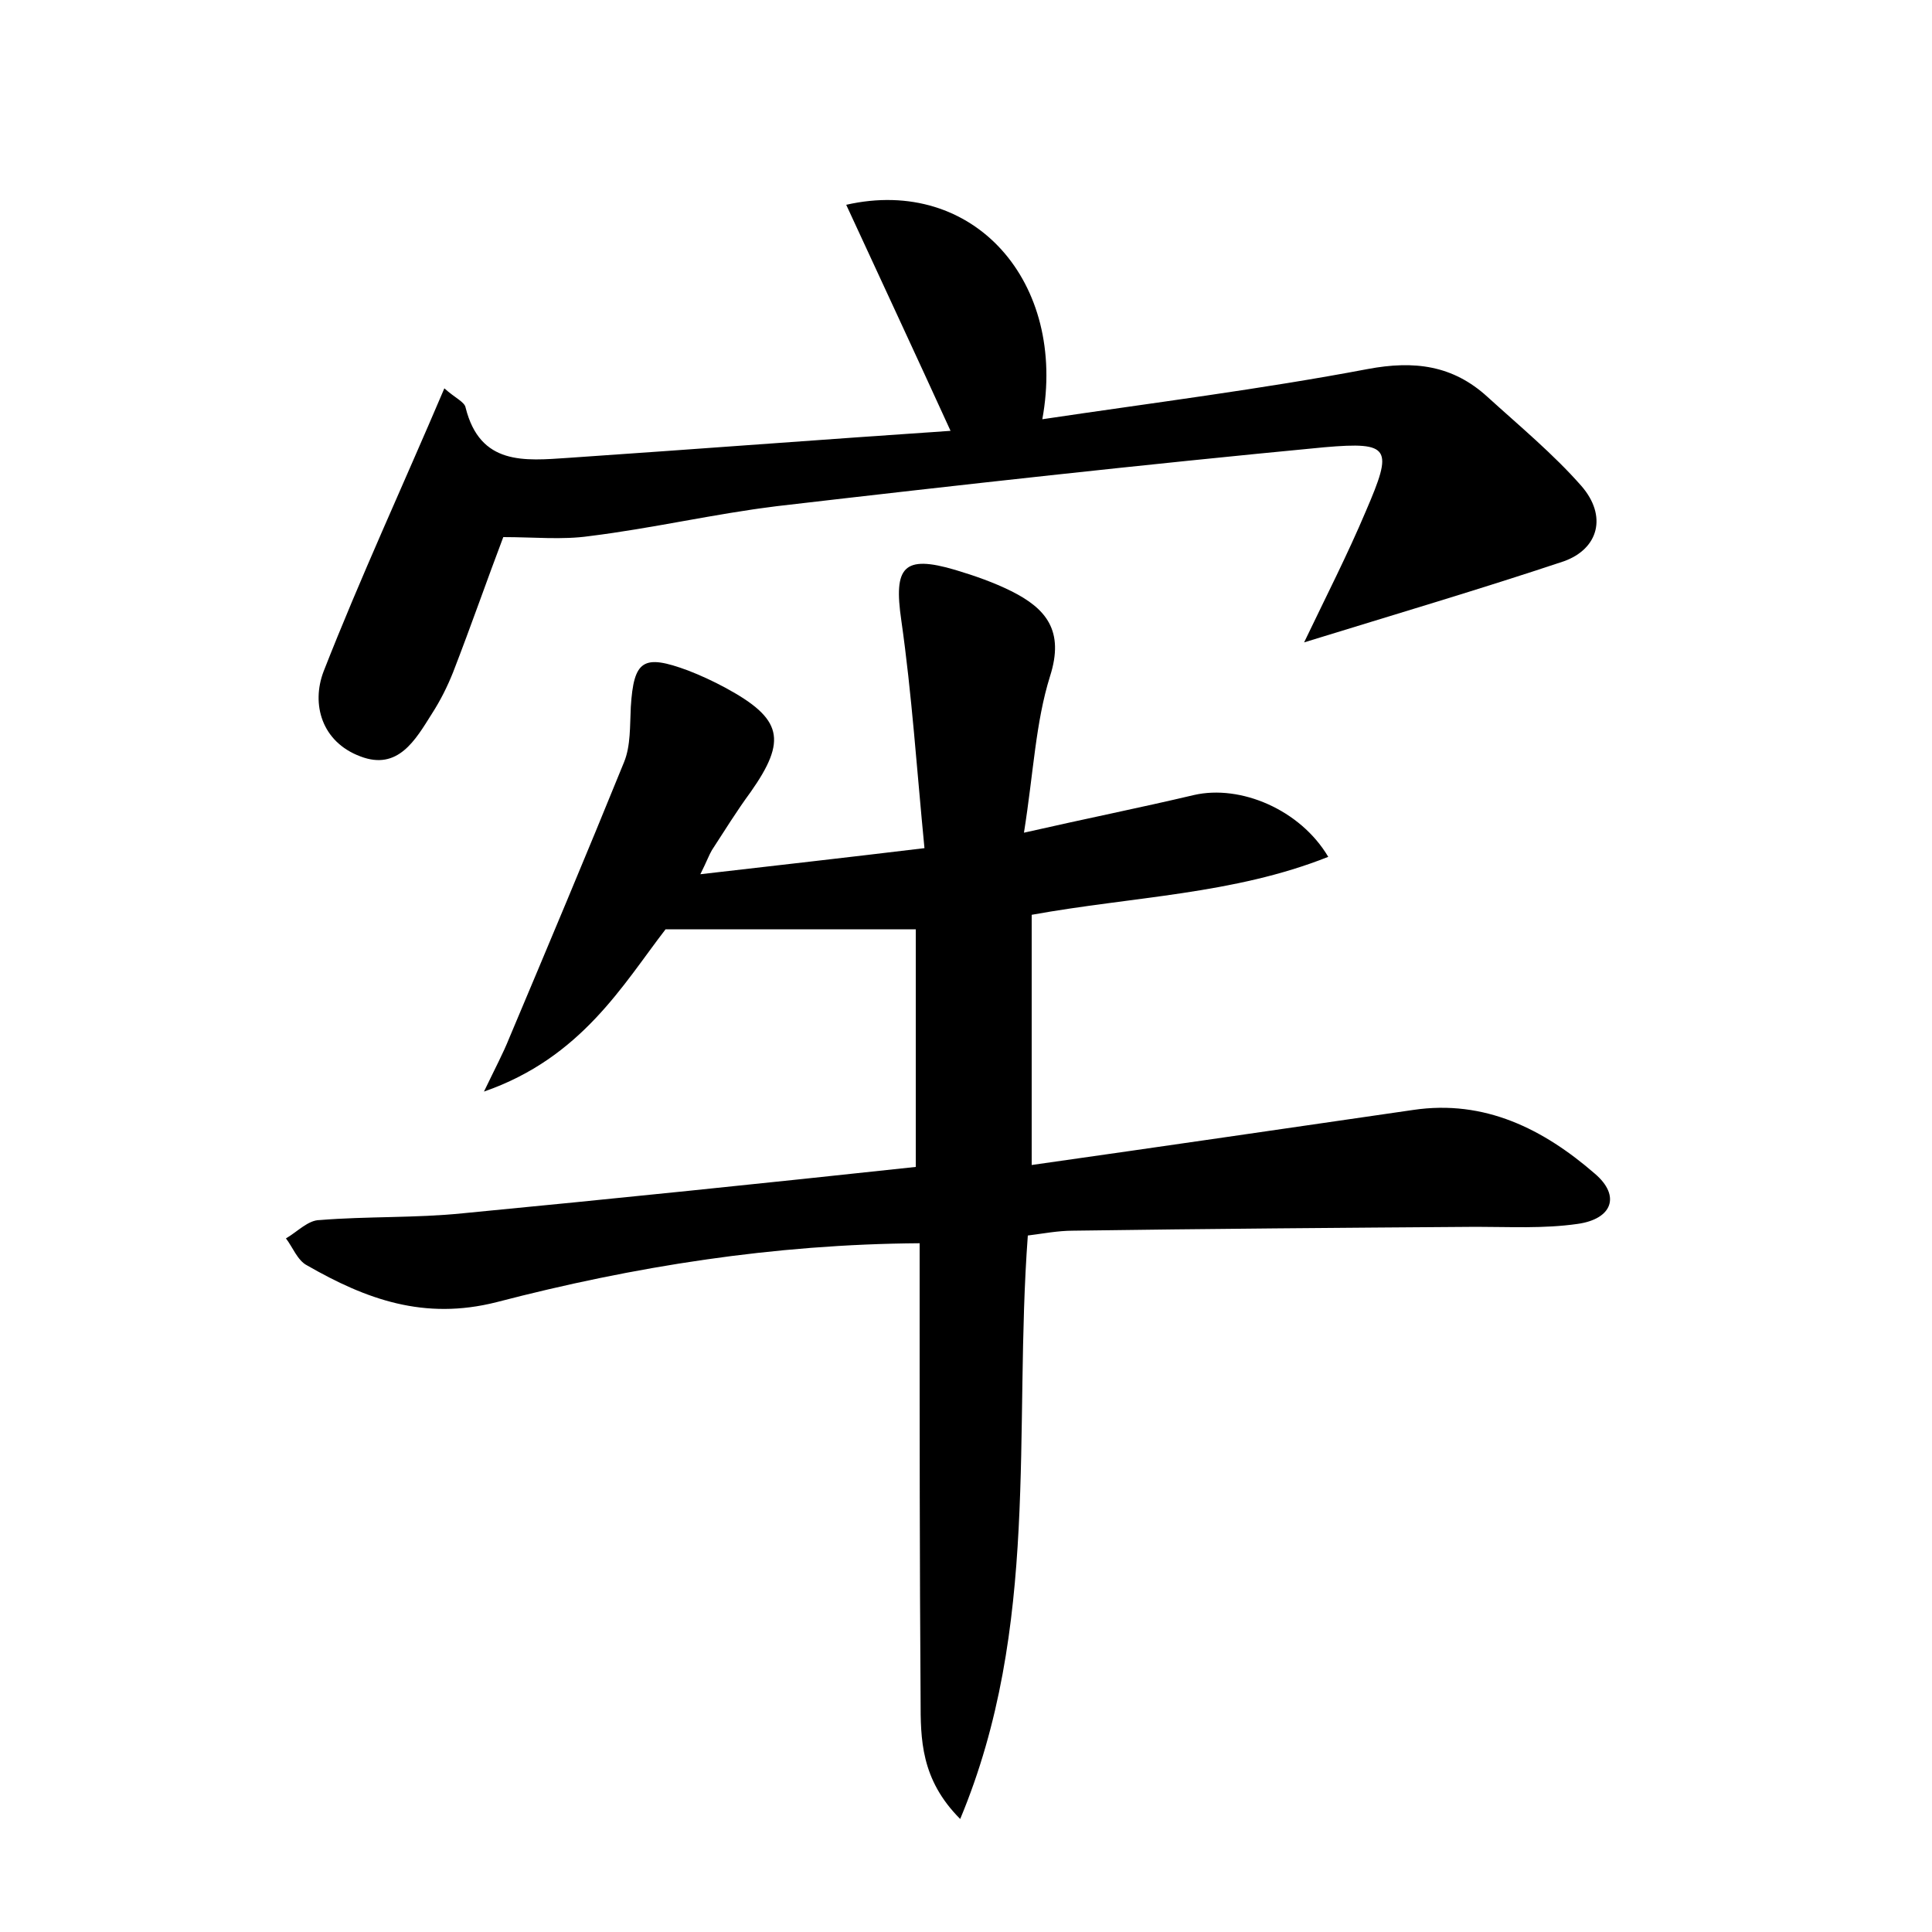 <?xml version="1.0" encoding="utf-8"?>
<!-- Generator: Adobe Illustrator 22.0.0, SVG Export Plug-In . SVG Version: 6.00 Build 0)  -->
<svg version="1.1" id="图层_1" xmlns="http://www.w3.org/2000/svg" xmlns:xlink="http://www.w3.org/1999/xlink" x="0px" y="0px"
	 viewBox="0 0 200 200" style="enable-background:new 0 0 200 200;" xml:space="preserve">
<style type="text/css">
	.st0{fill:#FFFFFF;}
</style>
<g>
	
	<path d="M99.4,188.3c-4.1-4.1-4.1-8.3-4.1-12.3c-0.1-14.1-0.1-28.2-0.1-42.2c0-1.6,0-3.1,0-5.1c-15.1,0.1-29.6,2.4-43.8,6.1
		c-7.5,1.9-13.5-0.3-19.6-3.8c-1-0.5-1.5-1.9-2.2-2.8c1.2-0.7,2.3-1.9,3.5-1.9c4.9-0.4,9.9-0.2,14.8-0.7c15.6-1.5,31.1-3.1,46.9-4.8
		c0-8.1,0-16,0-24.6c-8.3,0-16.6,0-25.9,0c-4.4,5.7-8.7,13.3-18.8,16.8c1.2-2.5,2-4,2.6-5.5c4-9.5,8-19,11.9-28.6
		c0.7-1.7,0.6-3.8,0.7-5.7c0.3-4.9,1.3-5.5,5.9-3.8c1.3,0.5,2.6,1.1,3.9,1.8c5.9,3.2,6.4,5.4,2.6,10.8c-1.4,1.9-2.7,4-4,6
		c-0.3,0.5-0.5,1.1-1.2,2.5c7.8-0.9,14.9-1.7,23.2-2.7c-0.8-8.2-1.3-15.9-2.4-23.6c-0.8-5.5,0.2-6.8,5.6-5.2c2,0.6,4,1.3,5.8,2.2
		c3.6,1.8,5.5,4.1,4,8.8c-1.5,4.8-1.7,9.9-2.7,16.2c6.6-1.5,12.1-2.6,17.6-3.9c4.8-1.1,11,1.5,13.9,6.4c-9.8,3.9-20.2,4.1-30.7,6
		c0,8.3,0,16.6,0,25.9c13.4-1.9,26.4-3.8,39.5-5.7c7.4-1.1,13.5,2,18.8,6.6c2.7,2.3,1.8,4.7-1.8,5.2c-3.5,0.5-7,0.3-10.5,0.3
		c-13.9,0.1-27.8,0.2-41.7,0.4c-1.6,0-3.1,0.3-4.7,0.5C104.9,148.1,107.7,168.4,99.4,188.3z"/>
	<path d="M46,40.2c1.1,1,2.1,1.4,2.2,2c1.5,6,6.1,5.5,10.6,5.2c13.2-0.9,26.3-1.9,39.6-2.8c-3.7-8.1-7.2-15.6-10.8-23.4
		c13.2-3,22.9,8,20.3,22.2c11.4-1.7,22.6-3.1,33.7-5.2c4.8-0.9,8.8-0.4,12.4,2.9c3.3,3,6.8,5.9,9.7,9.2c2.7,3.1,1.8,6.5-1.8,7.8
		c-8.7,2.9-17.5,5.5-26.9,8.4c2.3-4.8,4.5-9.1,6.4-13.6c2.8-6.5,2.6-7.2-4.3-6.6c-18.9,1.8-37.8,3.9-56.7,6.1
		c-6.5,0.8-12.9,2.3-19.4,3.1c-2.8,0.4-5.7,0.1-8.9,0.1c-1.6,4.2-3.3,9.1-5.2,14c-0.6,1.5-1.3,2.9-2.2,4.3c-1.7,2.7-3.5,5.9-7.4,4.4
		c-4-1.5-5.1-5.4-3.8-8.8C37.3,59.8,41.7,50.3,46,40.2z"/>
</g>
</svg>
